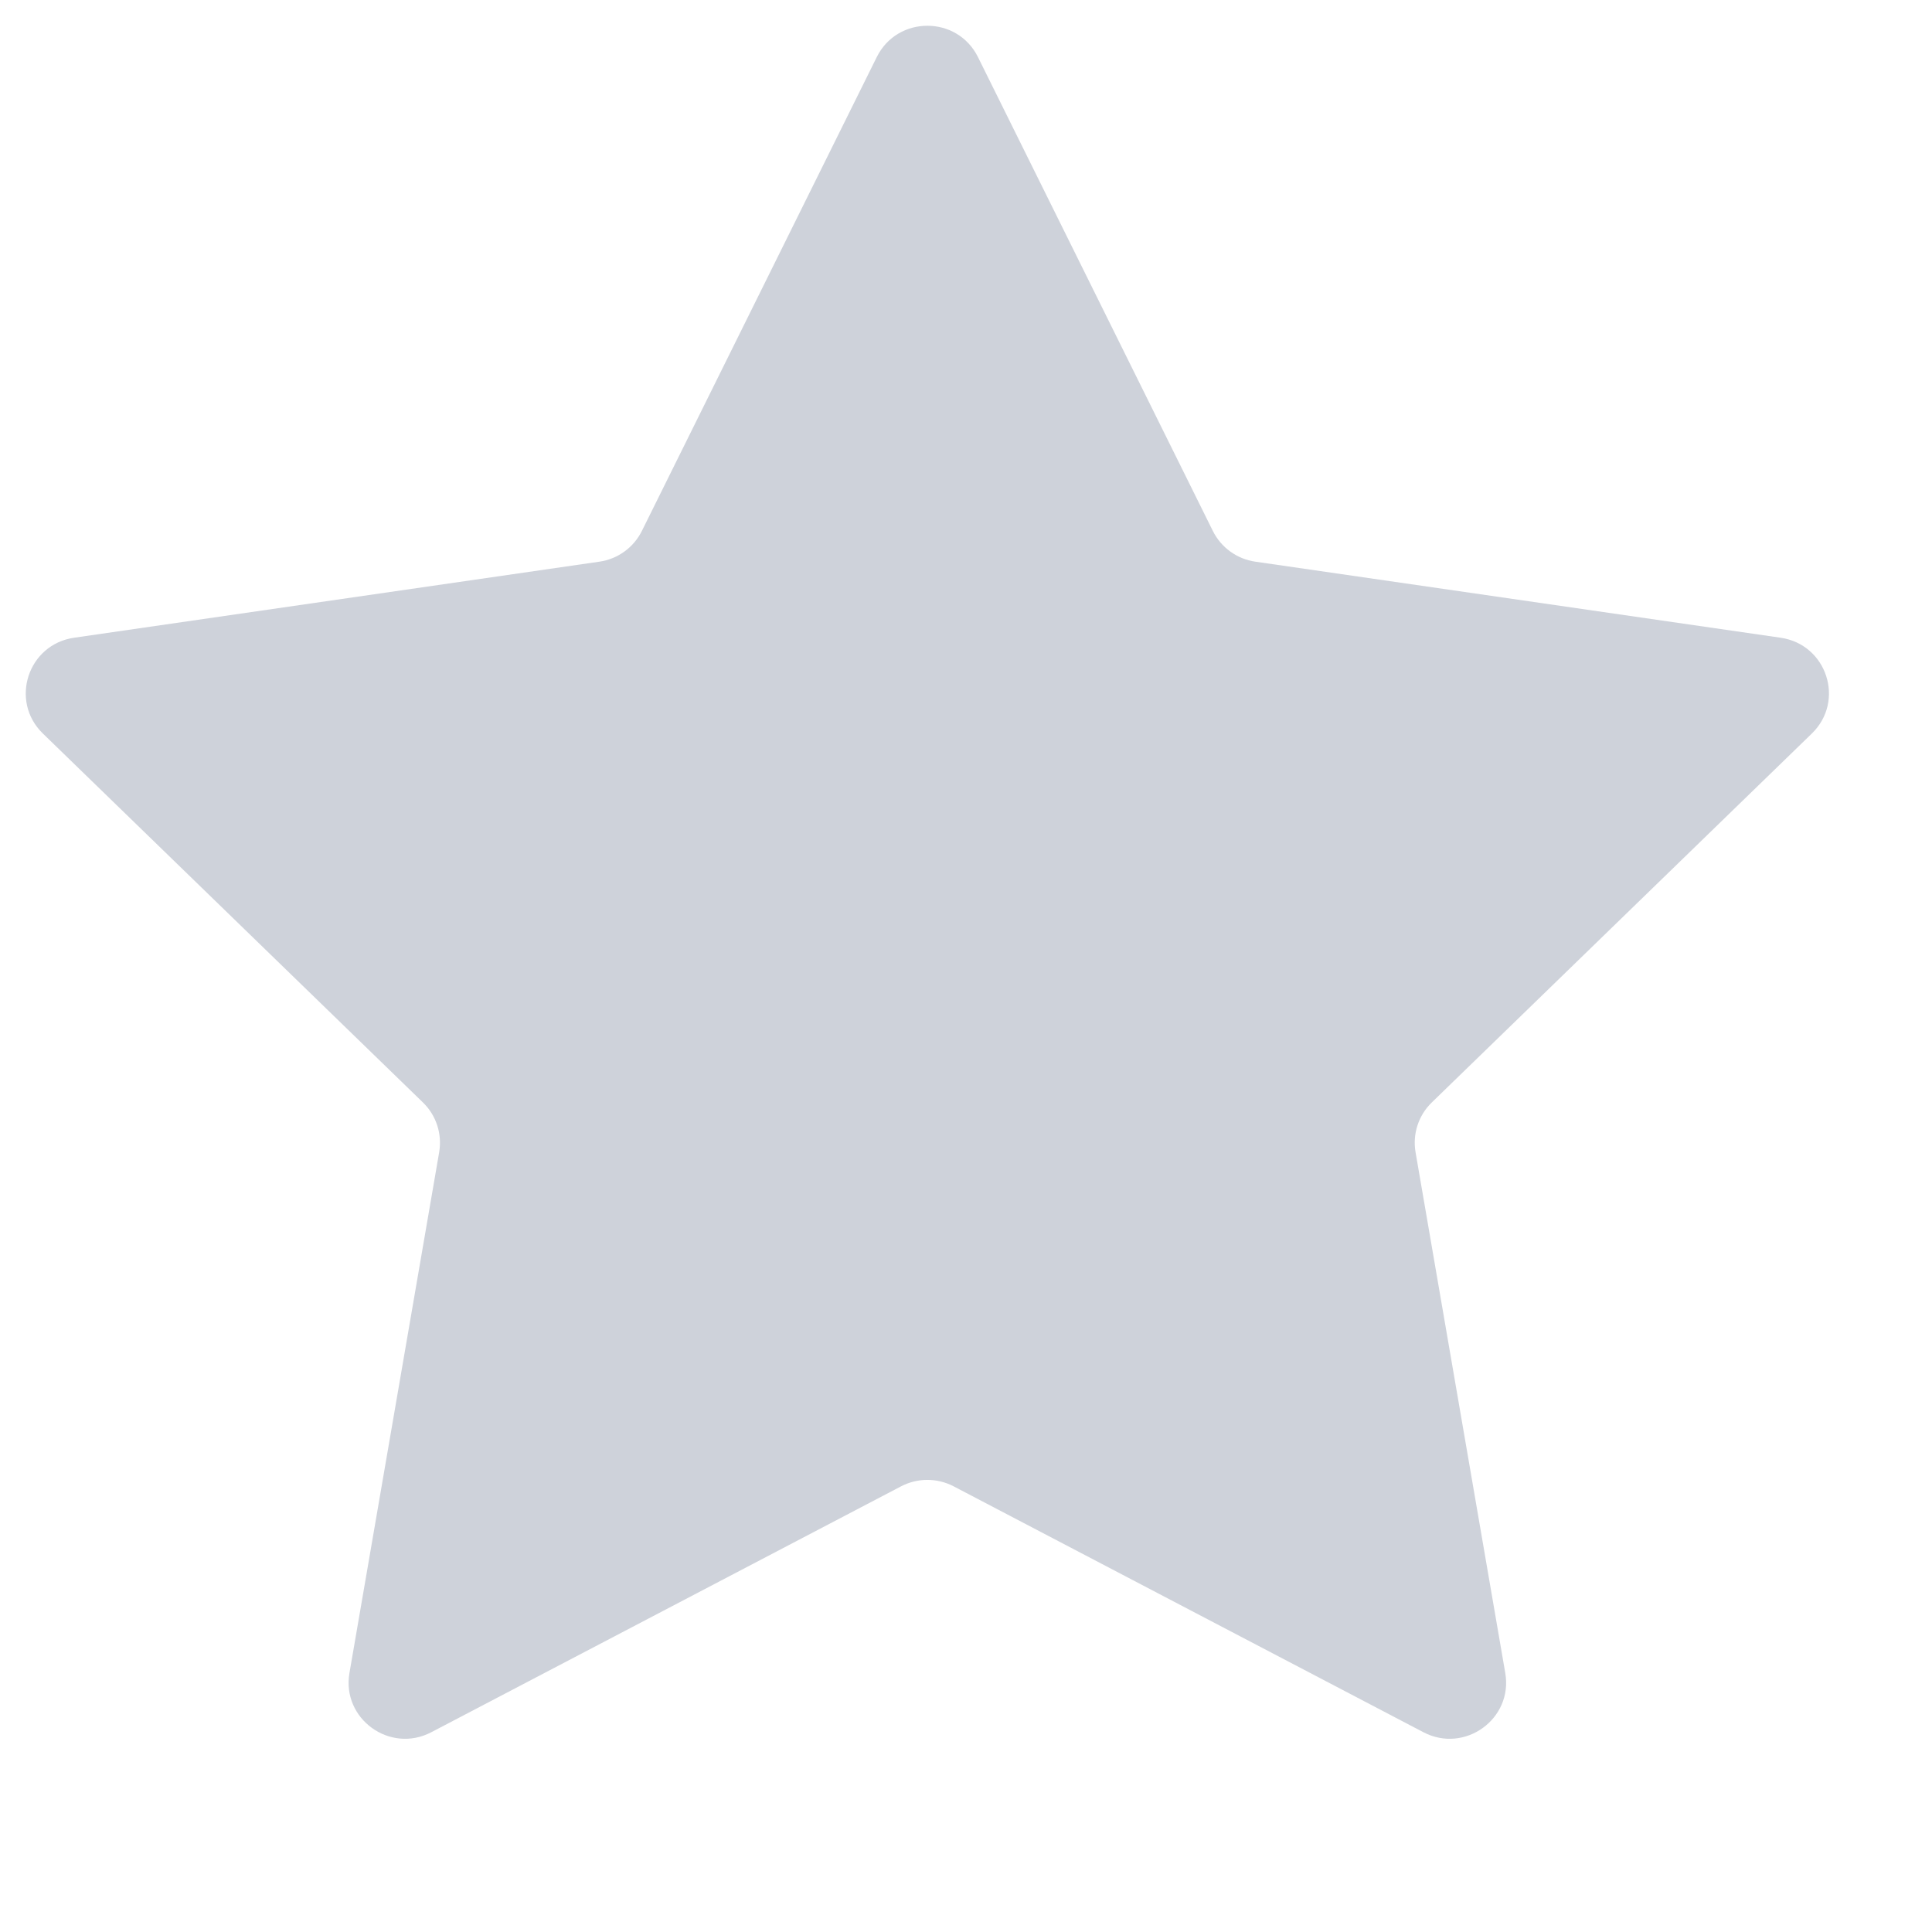 <svg width="25" fill="#CED2DA" height="25" viewBox="0 0 25 25" xmlns="http://www.w3.org/2000/svg">
  <path d="M11.345 0.739C11.613 0.198 12.387 0.198 12.655 0.739L15.694 6.87C15.801 7.085 16.006 7.234 16.244 7.268L23.04 8.252C23.64 8.338 23.879 9.071 23.445 9.492L18.528 14.265C18.355 14.432 18.277 14.673 18.317 14.909L19.478 21.648C19.581 22.242 18.954 22.695 18.419 22.415L12.34 19.233C12.127 19.122 11.873 19.122 11.66 19.233L5.581 22.415C5.046 22.695 4.419 22.242 4.522 21.648L5.683 14.909C5.723 14.673 5.645 14.432 5.472 14.265L0.555 9.492C0.121 9.071 0.36 8.338 0.96 8.252L7.756 7.268C7.994 7.234 8.199 7.085 8.306 6.87L11.345 0.739Z" fill="#CED2DA"/>
</svg>
